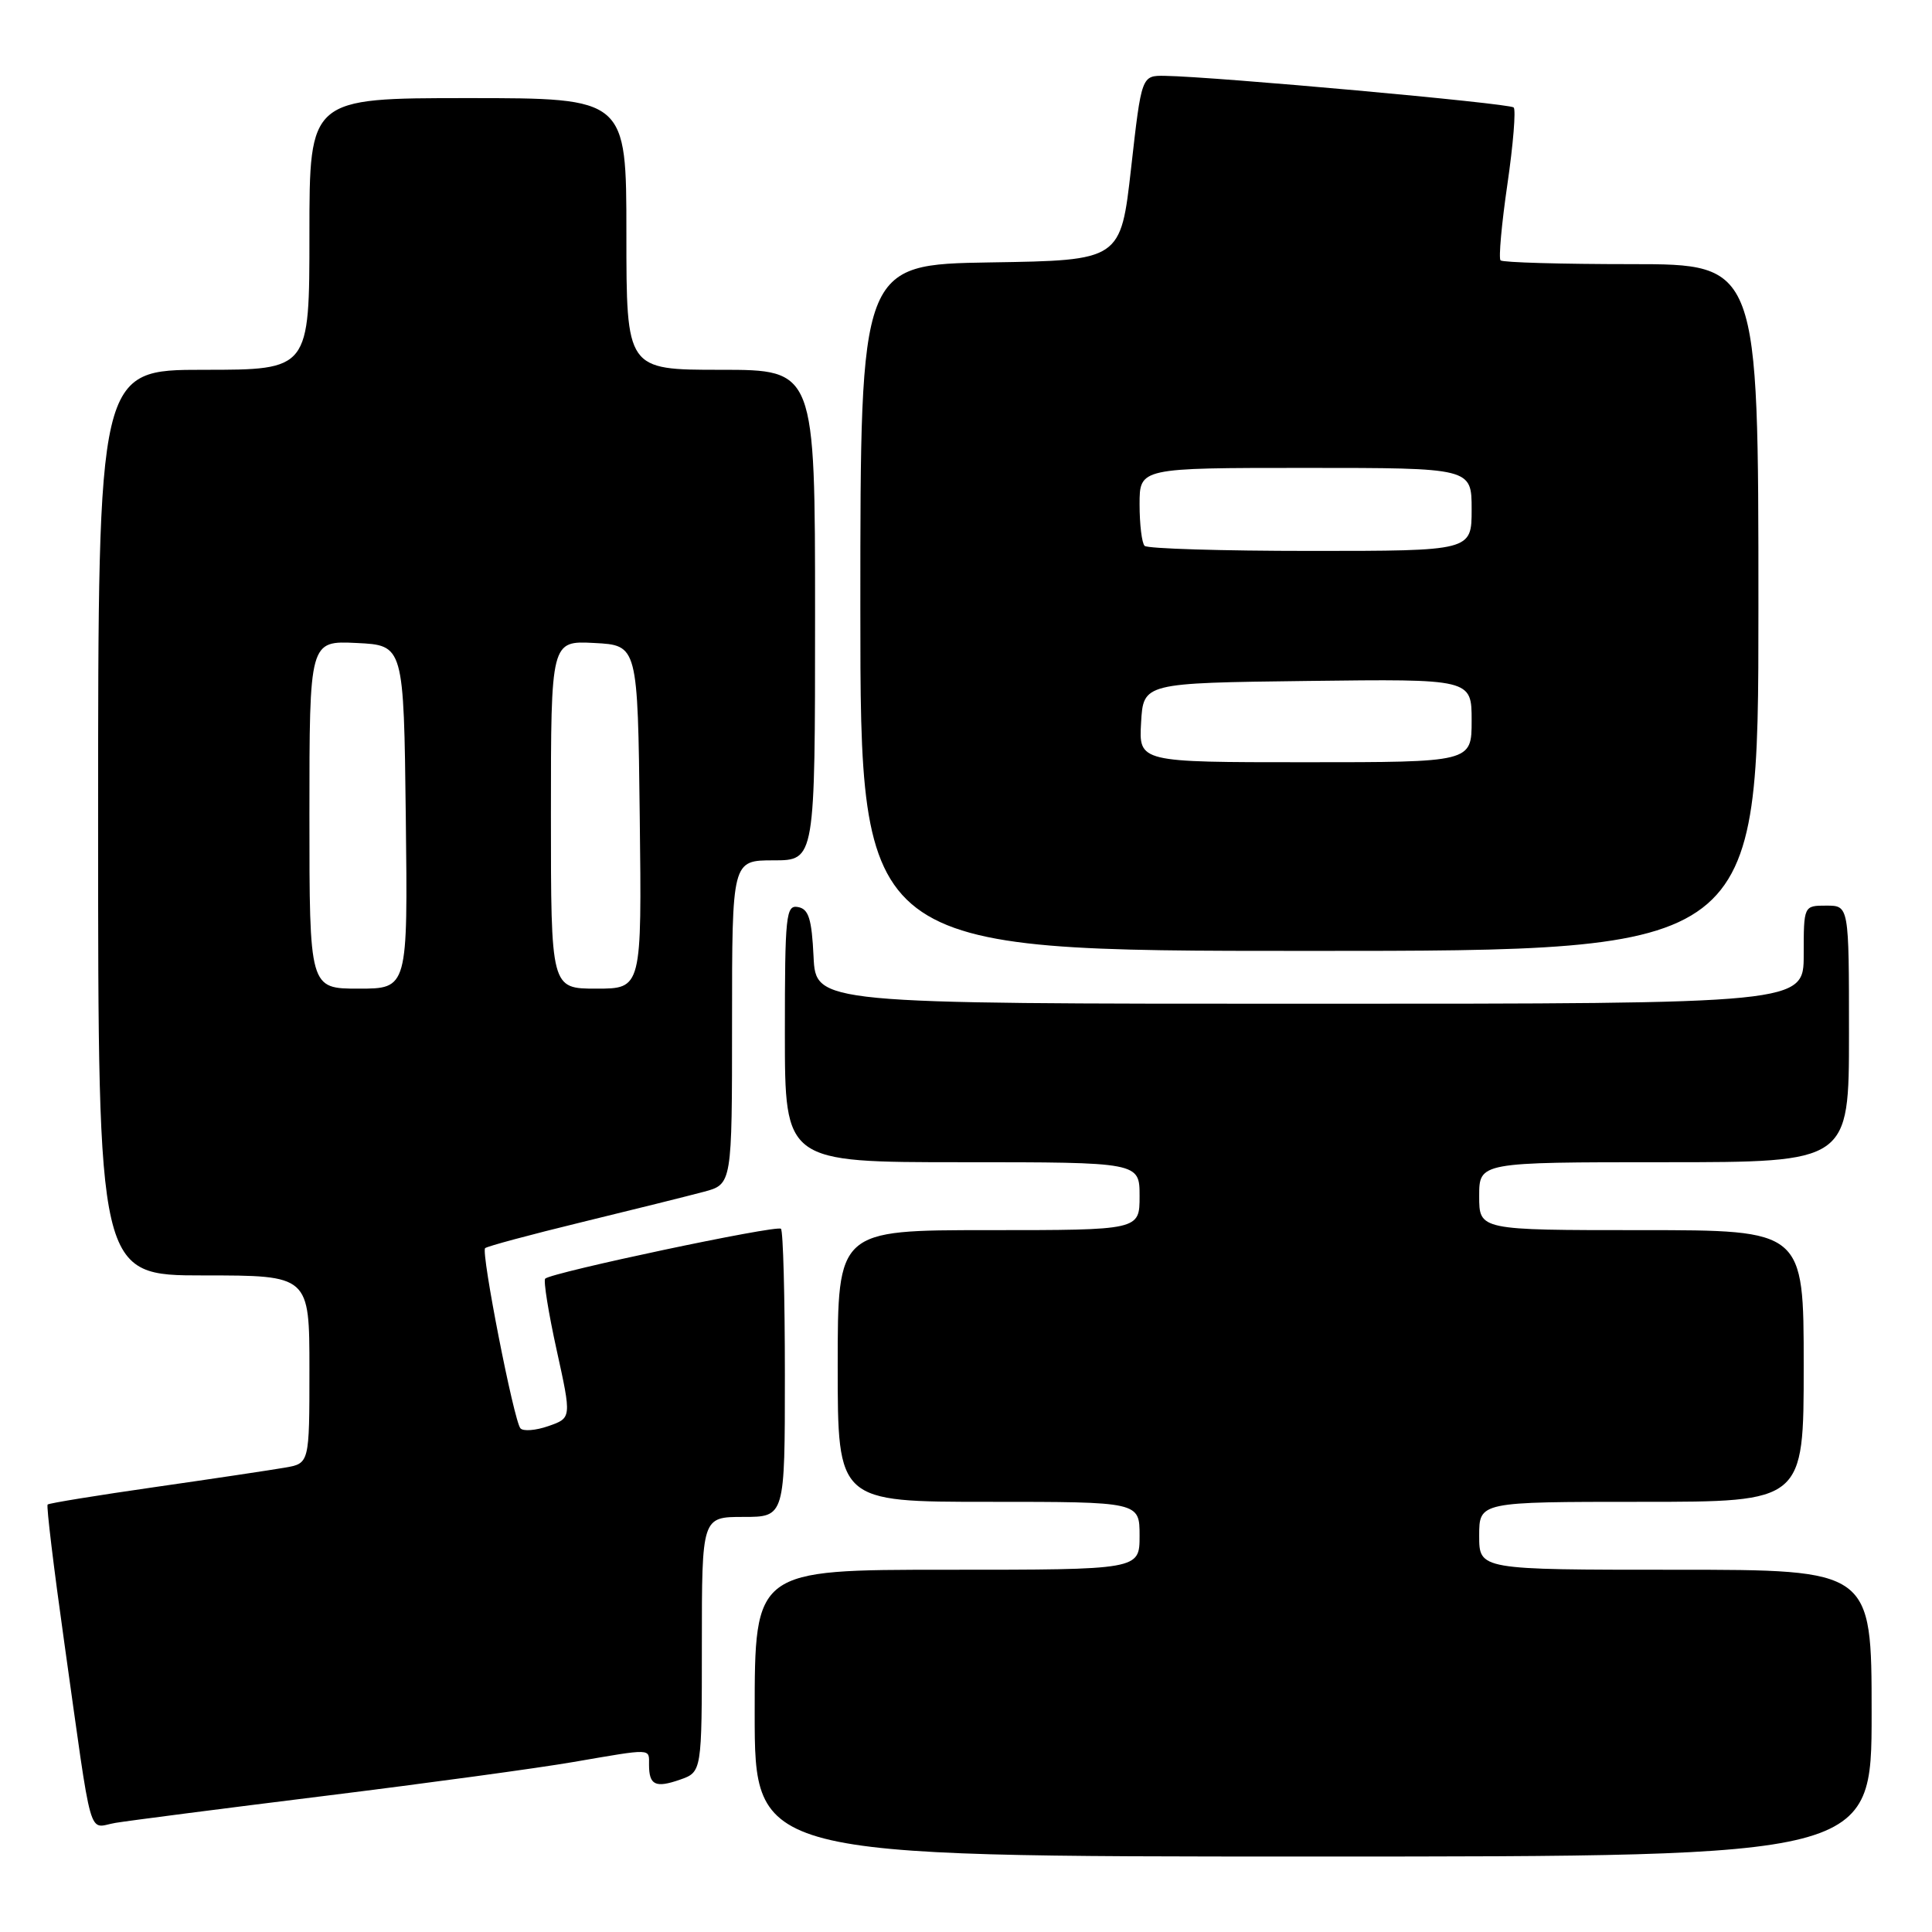 <?xml version="1.0" encoding="UTF-8" standalone="no"?>
<!DOCTYPE svg PUBLIC "-//W3C//DTD SVG 1.1//EN" "http://www.w3.org/Graphics/SVG/1.1/DTD/svg11.dtd" >
<svg xmlns="http://www.w3.org/2000/svg" xmlns:xlink="http://www.w3.org/1999/xlink" version="1.1" viewBox="0 0 256 256">
 <g >
 <path fill="currentColor"
d=" M 248.00 227.00 C 248.00 208.00 248.00 208.00 222.00 208.00 C 196.00 208.00 196.00 208.00 196.00 203.50 C 196.00 199.00 196.00 199.00 217.50 199.00 C 239.00 199.00 239.00 199.00 239.00 181.00 C 239.00 163.00 239.00 163.00 217.50 163.00 C 196.00 163.00 196.00 163.00 196.00 158.50 C 196.00 154.00 196.00 154.00 220.50 154.00 C 245.00 154.00 245.00 154.00 245.00 137.00 C 245.00 120.00 245.00 120.00 242.00 120.00 C 239.00 120.00 239.00 120.00 239.00 126.50 C 239.00 133.00 239.00 133.00 173.55 133.00 C 108.10 133.00 108.10 133.00 107.80 126.76 C 107.56 121.75 107.15 120.45 105.75 120.19 C 104.14 119.88 104.00 121.21 104.00 136.93 C 104.00 154.00 104.00 154.00 127.50 154.00 C 151.00 154.00 151.00 154.00 151.00 158.50 C 151.00 163.00 151.00 163.00 131.00 163.00 C 111.00 163.00 111.00 163.00 111.00 181.00 C 111.00 199.00 111.00 199.00 131.00 199.00 C 151.00 199.00 151.00 199.00 151.00 203.50 C 151.00 208.00 151.00 208.00 125.50 208.00 C 100.00 208.00 100.00 208.00 100.00 227.00 C 100.00 246.00 100.00 246.00 174.00 246.00 C 248.00 246.00 248.00 246.00 248.00 227.00 Z  M 43.00 237.97 C 56.48 236.30 71.33 234.28 76.00 233.47 C 86.54 231.66 86.00 231.64 86.00 233.83 C 86.00 236.54 86.84 236.95 90.09 235.82 C 93.00 234.80 93.00 234.80 93.00 217.90 C 93.00 201.00 93.00 201.00 98.50 201.00 C 104.00 201.00 104.00 201.00 104.00 182.17 C 104.00 171.81 103.77 163.10 103.48 162.82 C 102.95 162.28 73.06 168.61 72.24 169.43 C 71.99 169.68 72.67 173.94 73.76 178.89 C 75.74 187.89 75.74 187.89 72.68 188.96 C 71.00 189.55 69.32 189.68 68.96 189.26 C 68.09 188.28 63.72 165.95 64.28 165.39 C 64.51 165.15 70.28 163.60 77.10 161.94 C 83.92 160.28 91.19 158.47 93.25 157.92 C 97.00 156.92 97.00 156.92 97.00 135.46 C 97.00 114.00 97.00 114.00 102.50 114.00 C 108.00 114.00 108.00 114.00 108.00 81.50 C 108.00 49.00 108.00 49.00 95.50 49.00 C 83.00 49.00 83.00 49.00 83.00 31.00 C 83.00 13.00 83.00 13.00 62.00 13.00 C 41.00 13.00 41.00 13.00 41.00 31.00 C 41.00 49.00 41.00 49.00 27.00 49.00 C 13.00 49.00 13.00 49.00 13.00 109.00 C 13.00 169.00 13.00 169.00 27.00 169.00 C 41.00 169.00 41.00 169.00 41.00 181.45 C 41.00 193.91 41.00 193.91 37.75 194.47 C 35.96 194.78 28.23 195.94 20.56 197.04 C 12.90 198.14 6.48 199.18 6.31 199.36 C 6.13 199.54 7.12 207.74 8.51 217.59 C 12.34 244.81 11.58 242.16 15.30 241.54 C 17.06 241.25 29.52 239.64 43.00 237.97 Z  M 233.00 80.50 C 233.00 35.00 233.00 35.00 216.17 35.00 C 206.91 35.00 199.11 34.78 198.83 34.50 C 198.56 34.23 198.97 29.68 199.74 24.40 C 200.51 19.13 200.88 14.55 200.57 14.24 C 200.03 13.69 161.02 10.16 154.38 10.05 C 151.26 10.00 151.26 10.00 149.88 22.25 C 148.50 34.50 148.50 34.50 131.25 34.77 C 114.00 35.05 114.00 35.05 114.00 80.52 C 114.00 126.00 114.00 126.00 173.50 126.00 C 233.00 126.00 233.00 126.00 233.00 80.50 Z  M 41.00 107.95 C 41.00 84.90 41.00 84.90 47.25 85.20 C 53.50 85.50 53.50 85.50 53.77 108.25 C 54.04 131.00 54.04 131.00 47.52 131.00 C 41.00 131.00 41.00 131.00 41.00 107.95 Z  M 73.00 107.95 C 73.00 84.90 73.00 84.90 78.75 85.20 C 84.50 85.50 84.50 85.50 84.77 108.25 C 85.04 131.00 85.04 131.00 79.02 131.00 C 73.00 131.00 73.00 131.00 73.00 107.95 Z  M 151.20 95.75 C 151.50 90.50 151.50 90.50 173.25 90.23 C 195.00 89.96 195.00 89.96 195.00 95.48 C 195.00 101.00 195.00 101.00 172.95 101.00 C 150.90 101.00 150.90 101.00 151.20 95.75 Z  M 151.67 72.33 C 151.30 71.97 151.00 69.49 151.00 66.83 C 151.00 62.00 151.00 62.00 173.00 62.00 C 195.00 62.00 195.00 62.00 195.00 67.50 C 195.00 73.00 195.00 73.00 173.67 73.00 C 161.93 73.00 152.03 72.70 151.67 72.33 Z "/>
</g>
</svg>